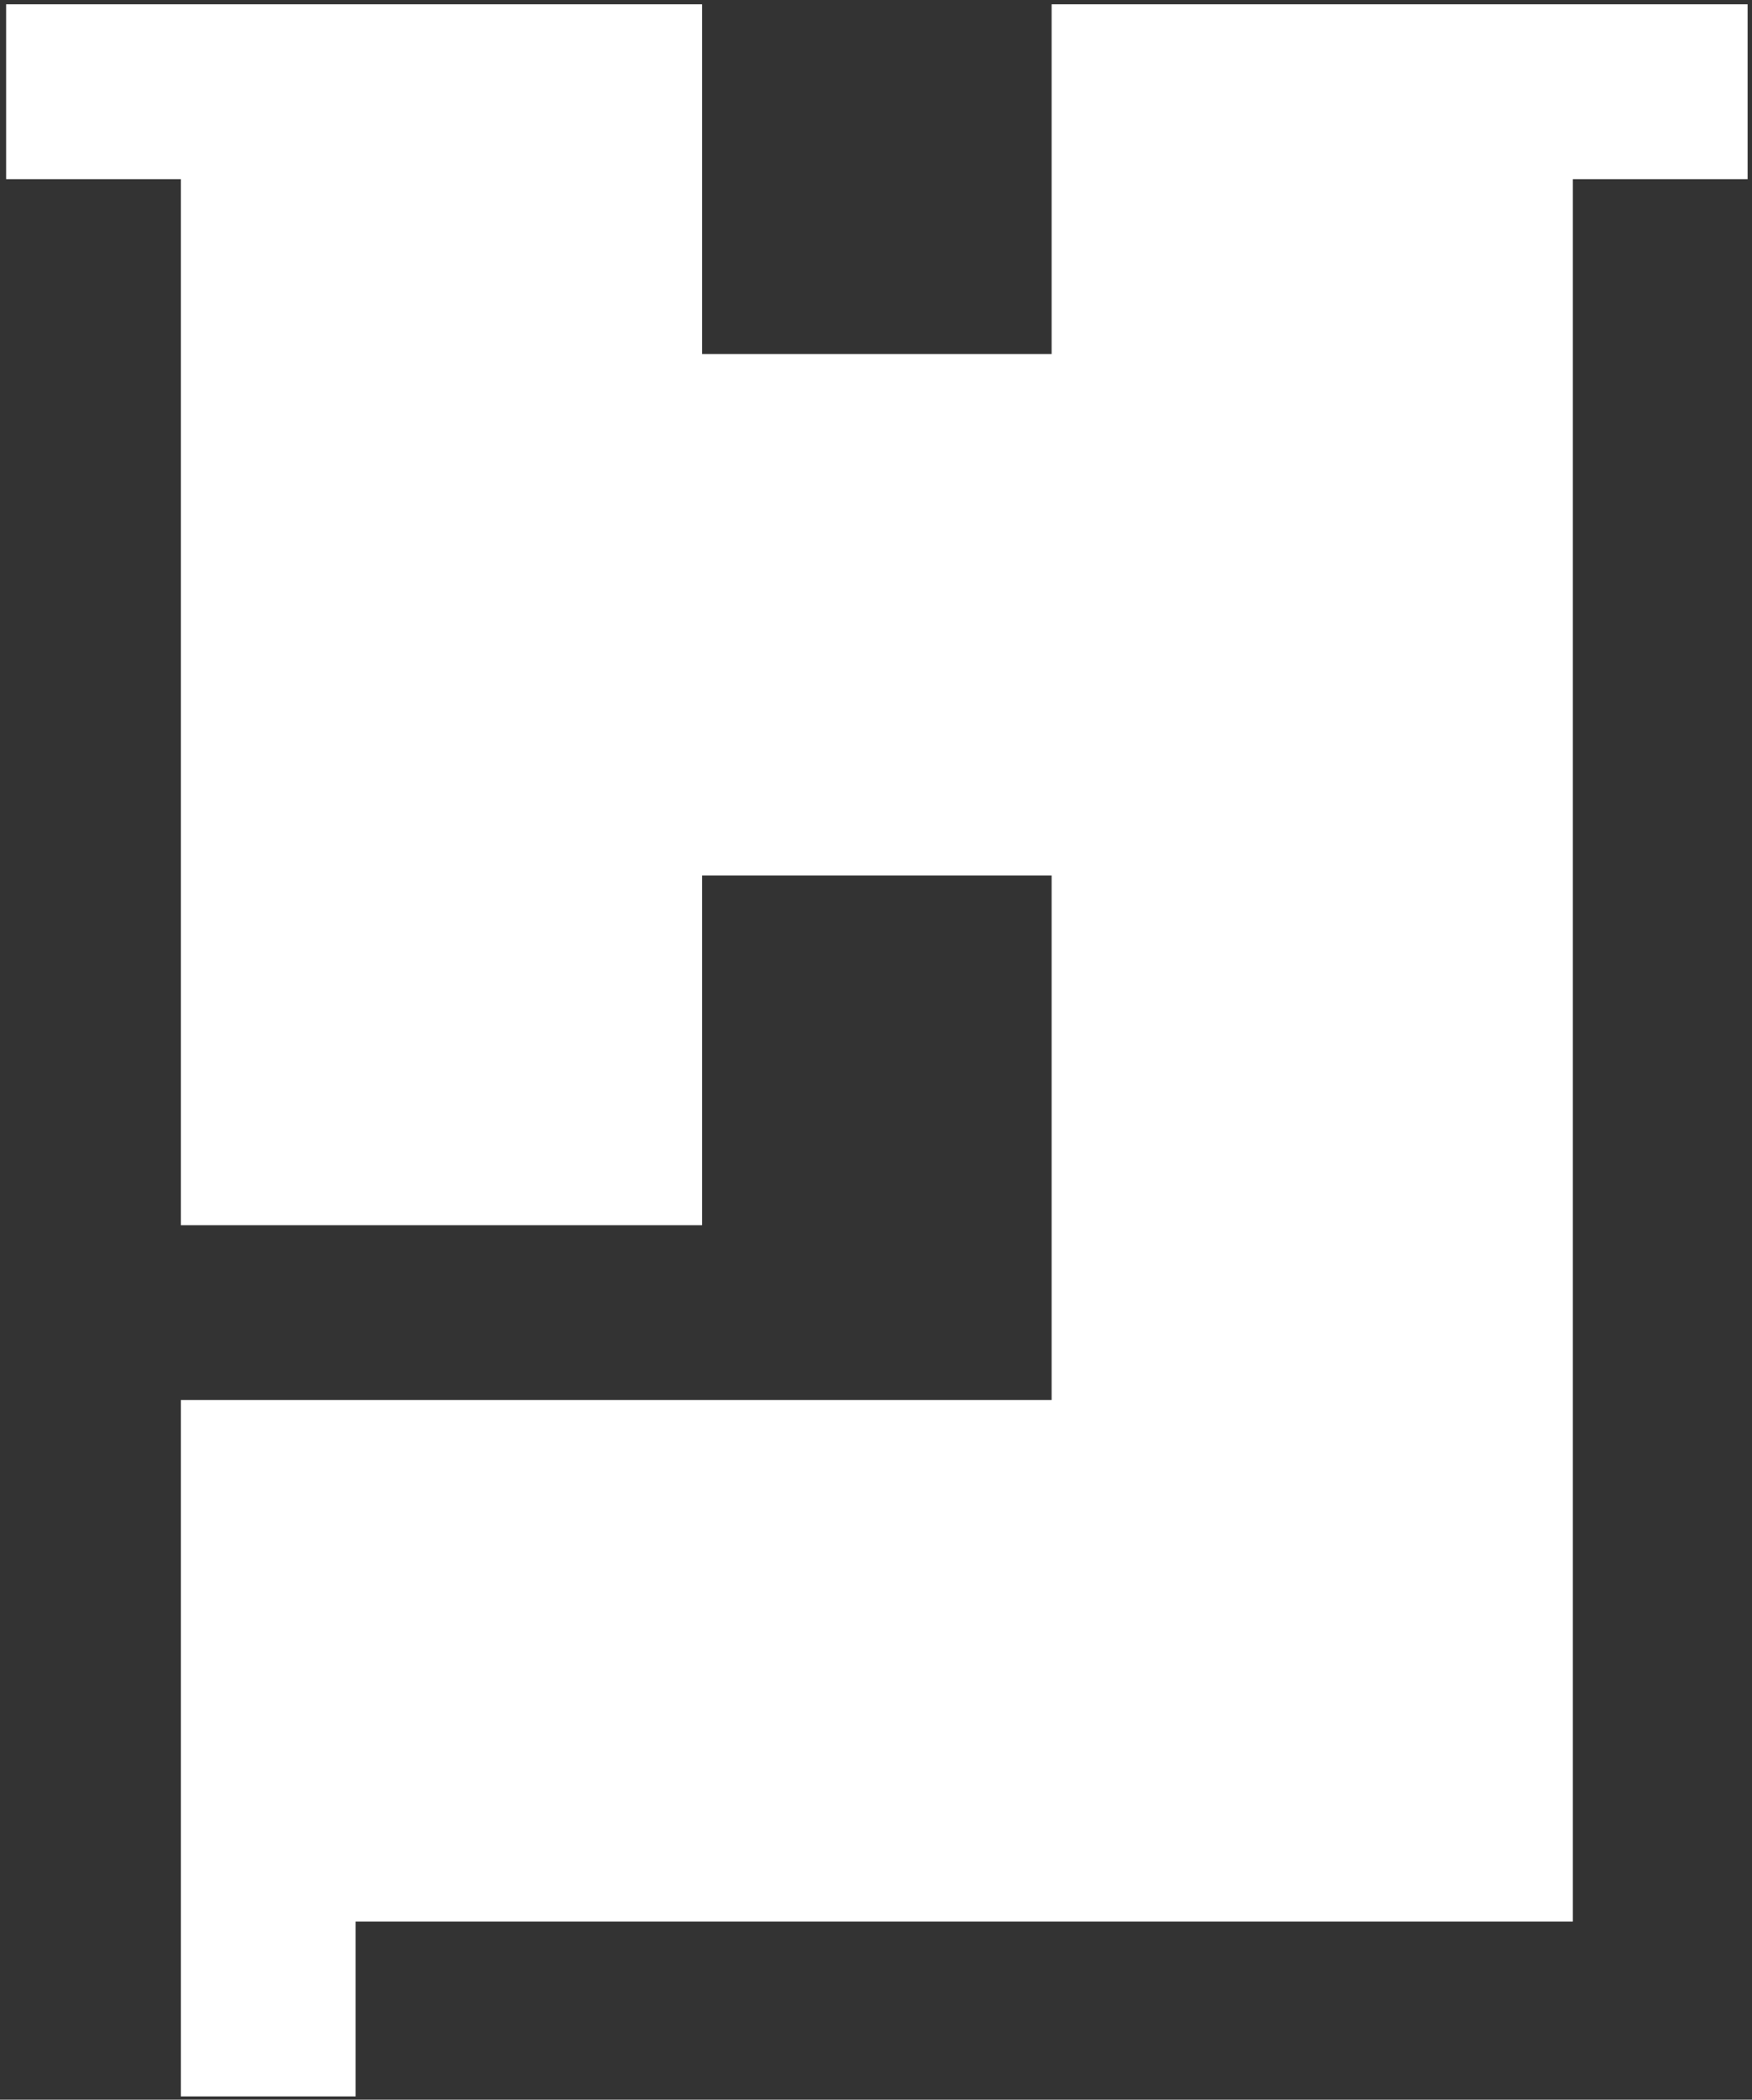 <svg width="273" height="327" viewBox="0 0 273 327" fill="none" xmlns="http://www.w3.org/2000/svg">
<rect x="0" y="0" width="273" height="327" fill="#333333" stroke="none"/>
<path d="M272.316 0.671V27.901H245.086V299.264H55.414V326.494H28.184V218.043H163.865V136.352H109.405V190.813H28.184V27.901H0.954V0.671H109.405V55.131H163.865V0.671H272.316Z" fill="white"/>
</svg>

